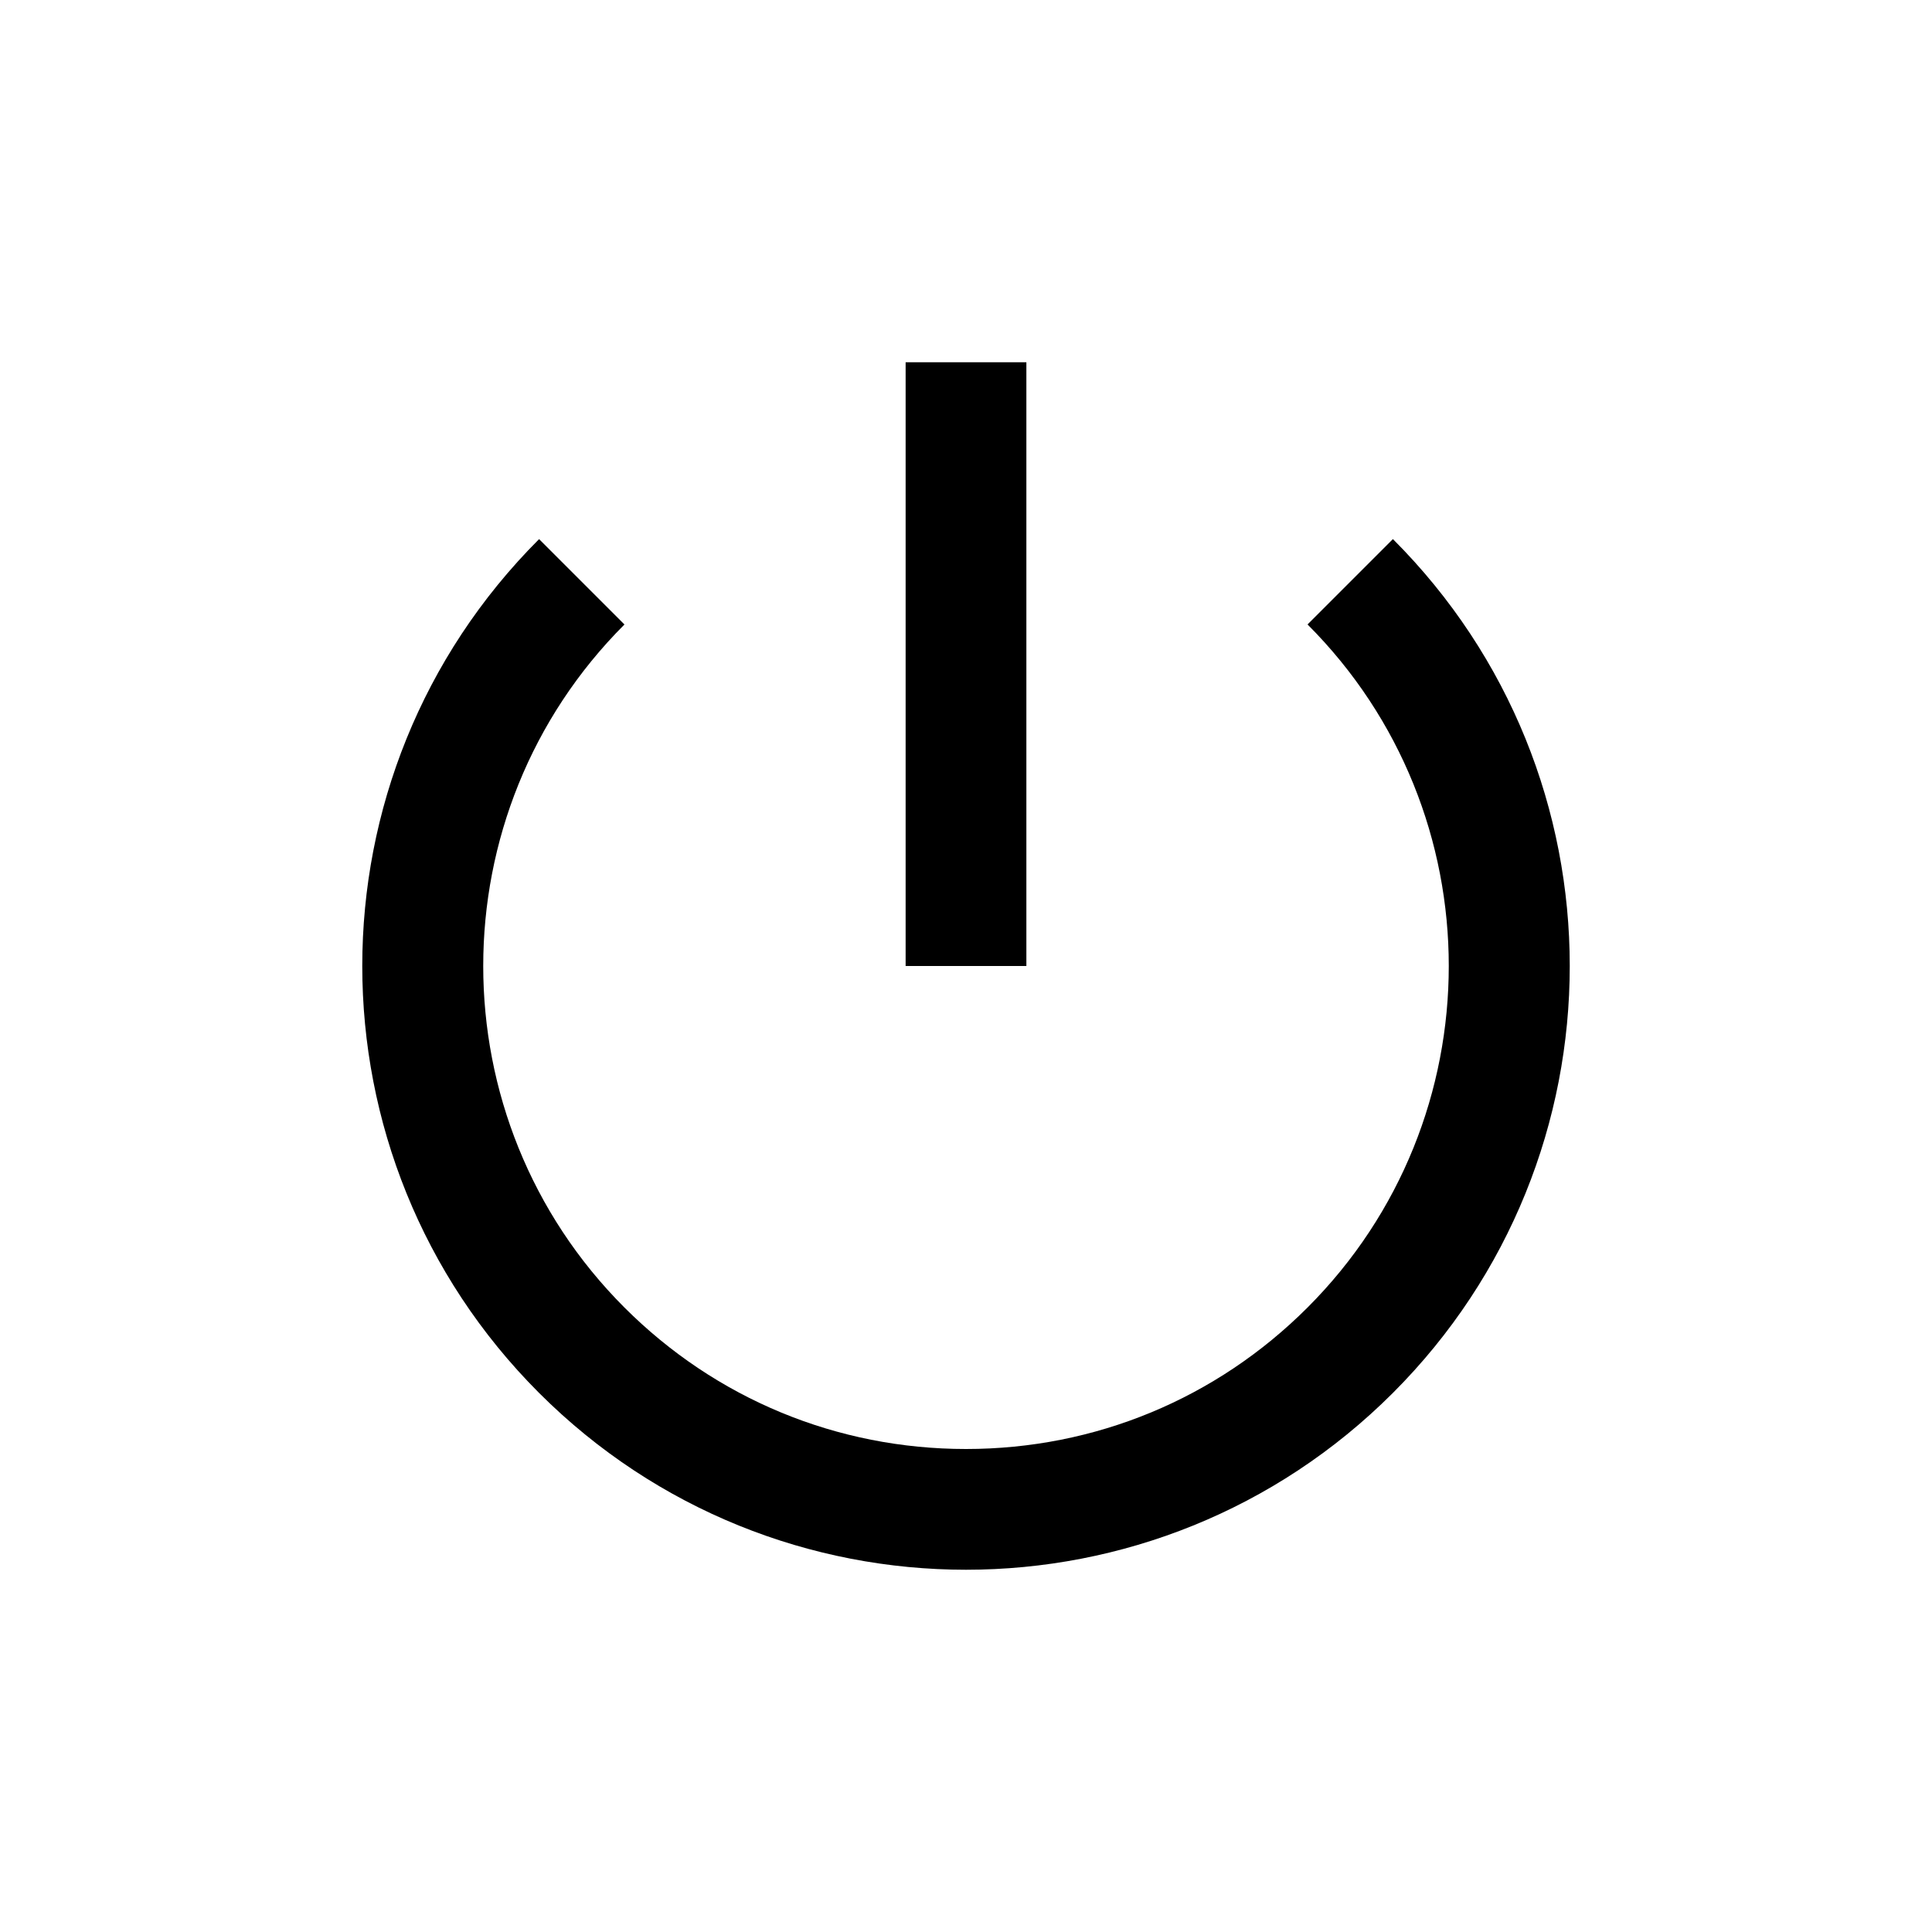 <?xml version="1.0" encoding="utf-8"?>
<!-- Generated by IcoMoon.io -->
<!DOCTYPE svg PUBLIC "-//W3C//DTD SVG 1.1//EN" "http://www.w3.org/Graphics/SVG/1.1/DTD/svg11.dtd">
<svg version="1.1" xmlns="http://www.w3.org/2000/svg" xmlns:xlink="http://www.w3.org/1999/xlink" width="64" height="64" viewBox="0 0 64 64">
	<path d="M46.142 17.858l-2.828 2.828c6.238 6.238 6.238 16.389 0 22.627-3.022 3.023-7.040 4.687-11.314 4.687s-8.292-1.664-11.314-4.686c-6.238-6.238-6.238-16.389 0-22.627l-2.828-2.828c-7.81 7.81-7.81 20.474 0 28.284 3.905 3.904 9.024 5.857 14.142 5.857s10.237-1.953 14.142-5.858c7.811-7.81 7.811-20.474 0-28.284z" fill="#000000" />
	<path d="M30 12h4v20h-4v-20z" fill="#000000" />
</svg>
